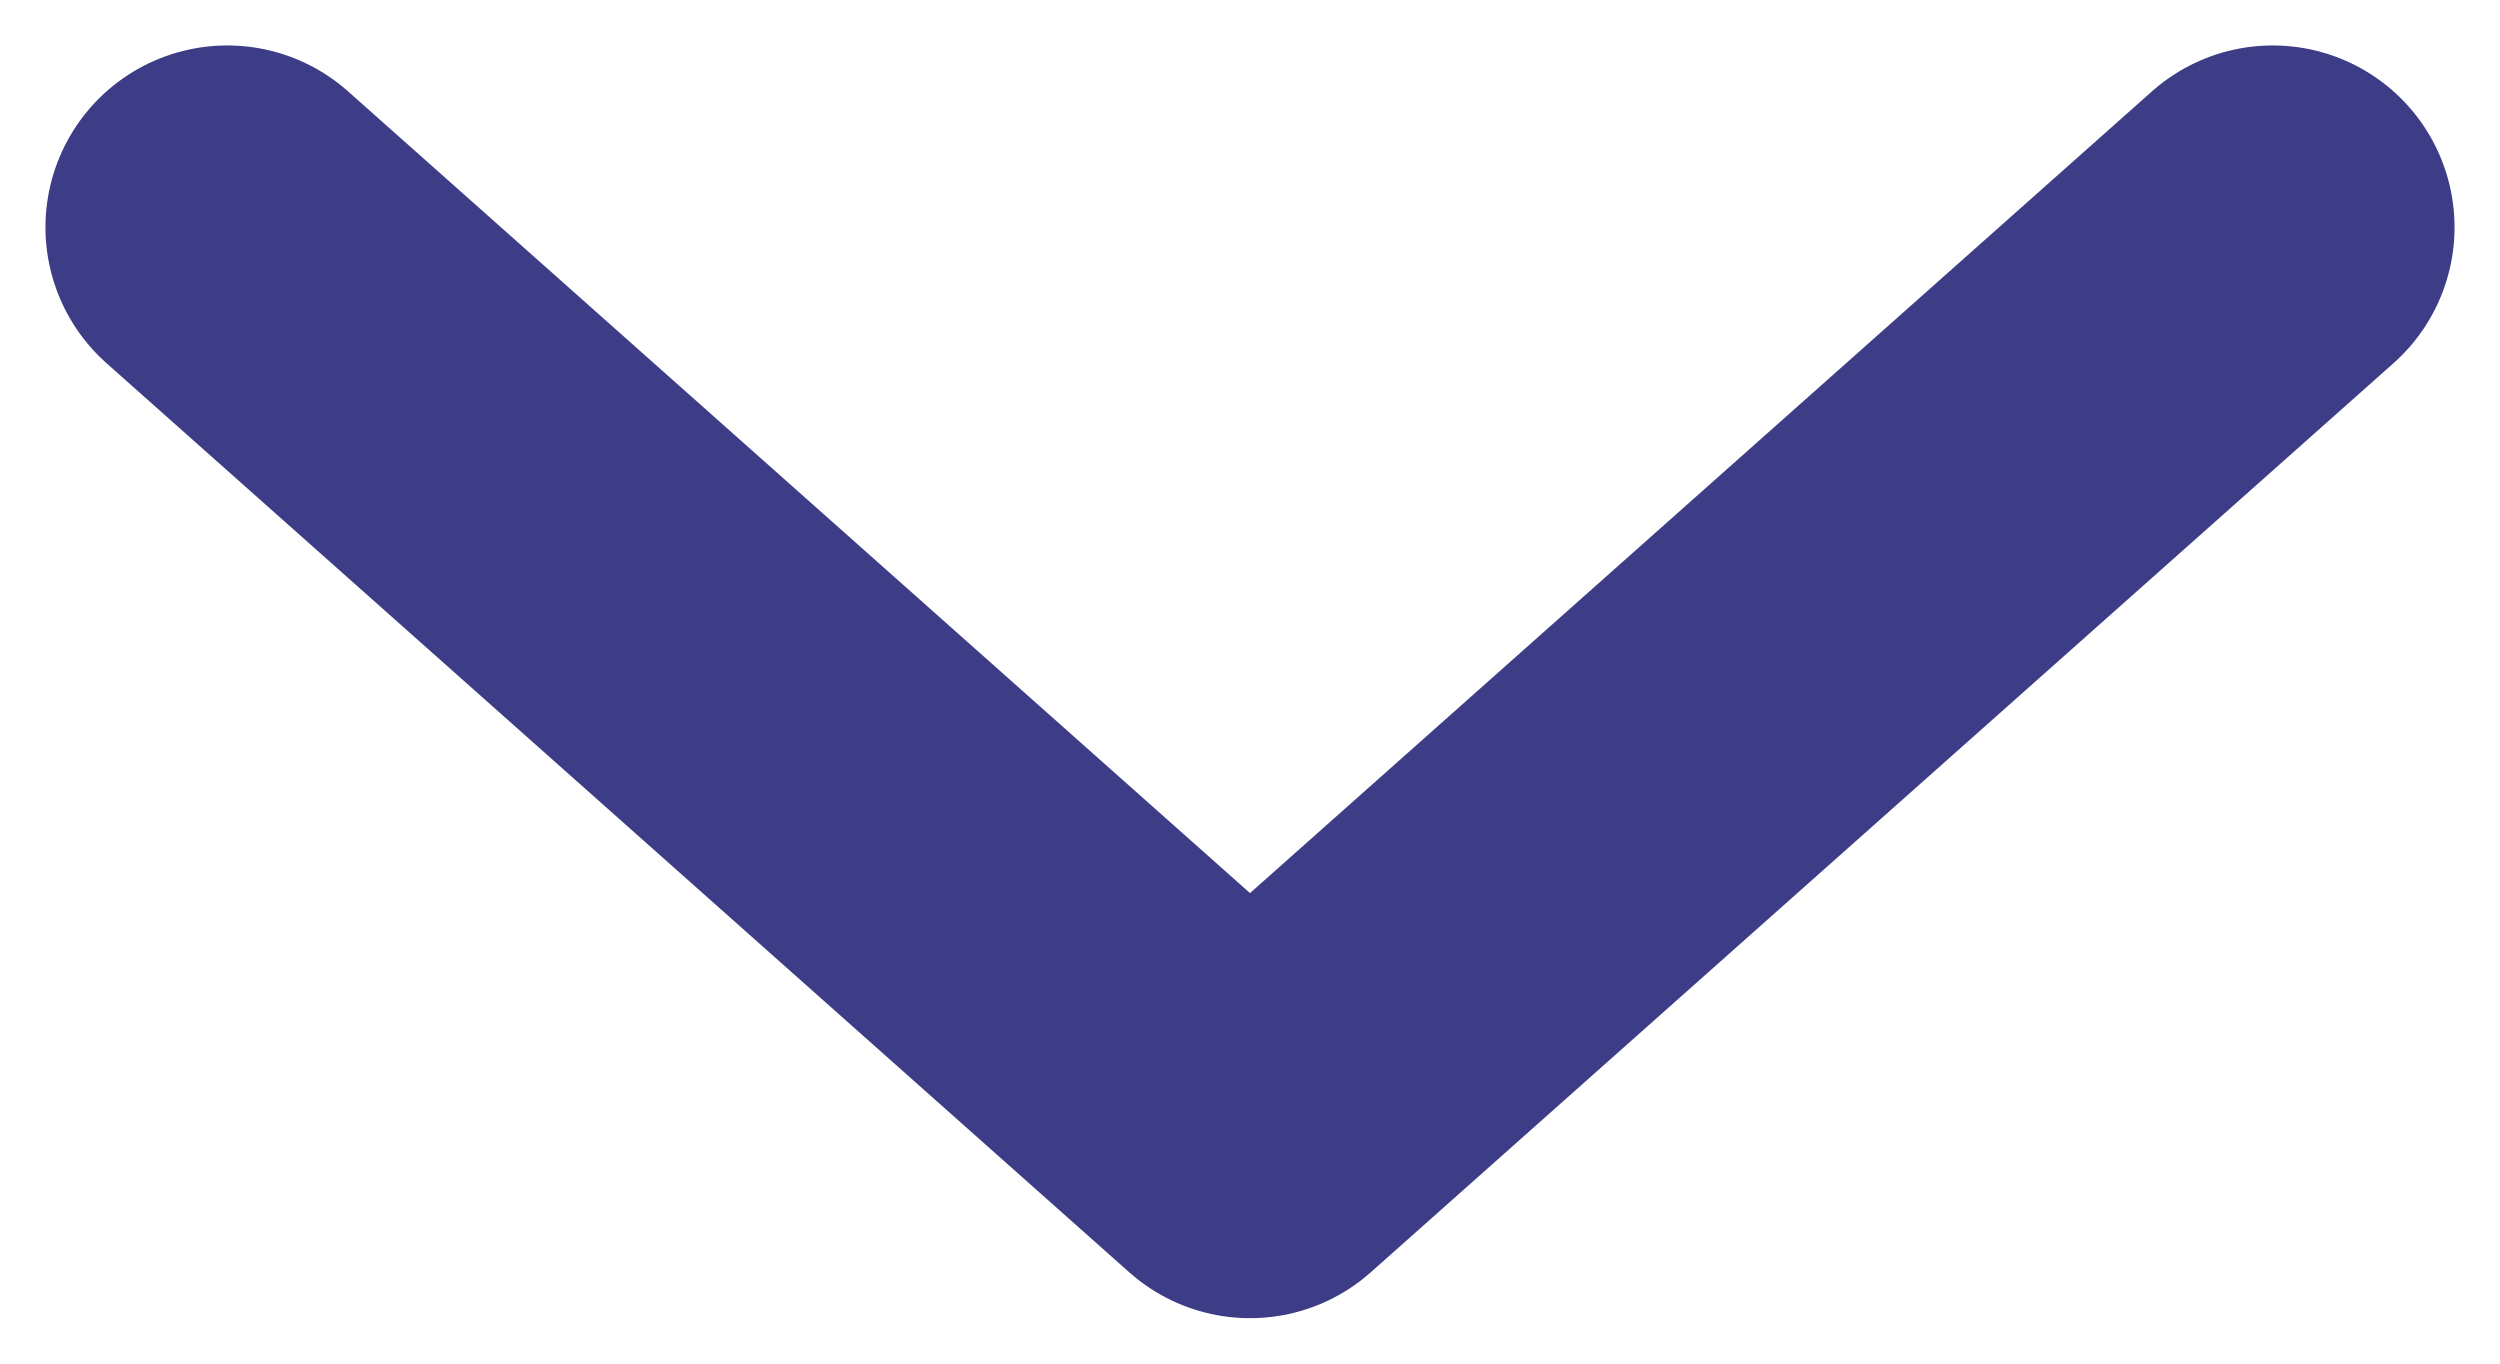 <svg width="11" height="6" viewBox="0 0 11 6" fill="none" xmlns="http://www.w3.org/2000/svg">
<path d="M10 1L5.5 5L1 1" stroke="#3C3C87" stroke-width="1.6" stroke-linecap="round" stroke-linejoin="round"/>
</svg>

